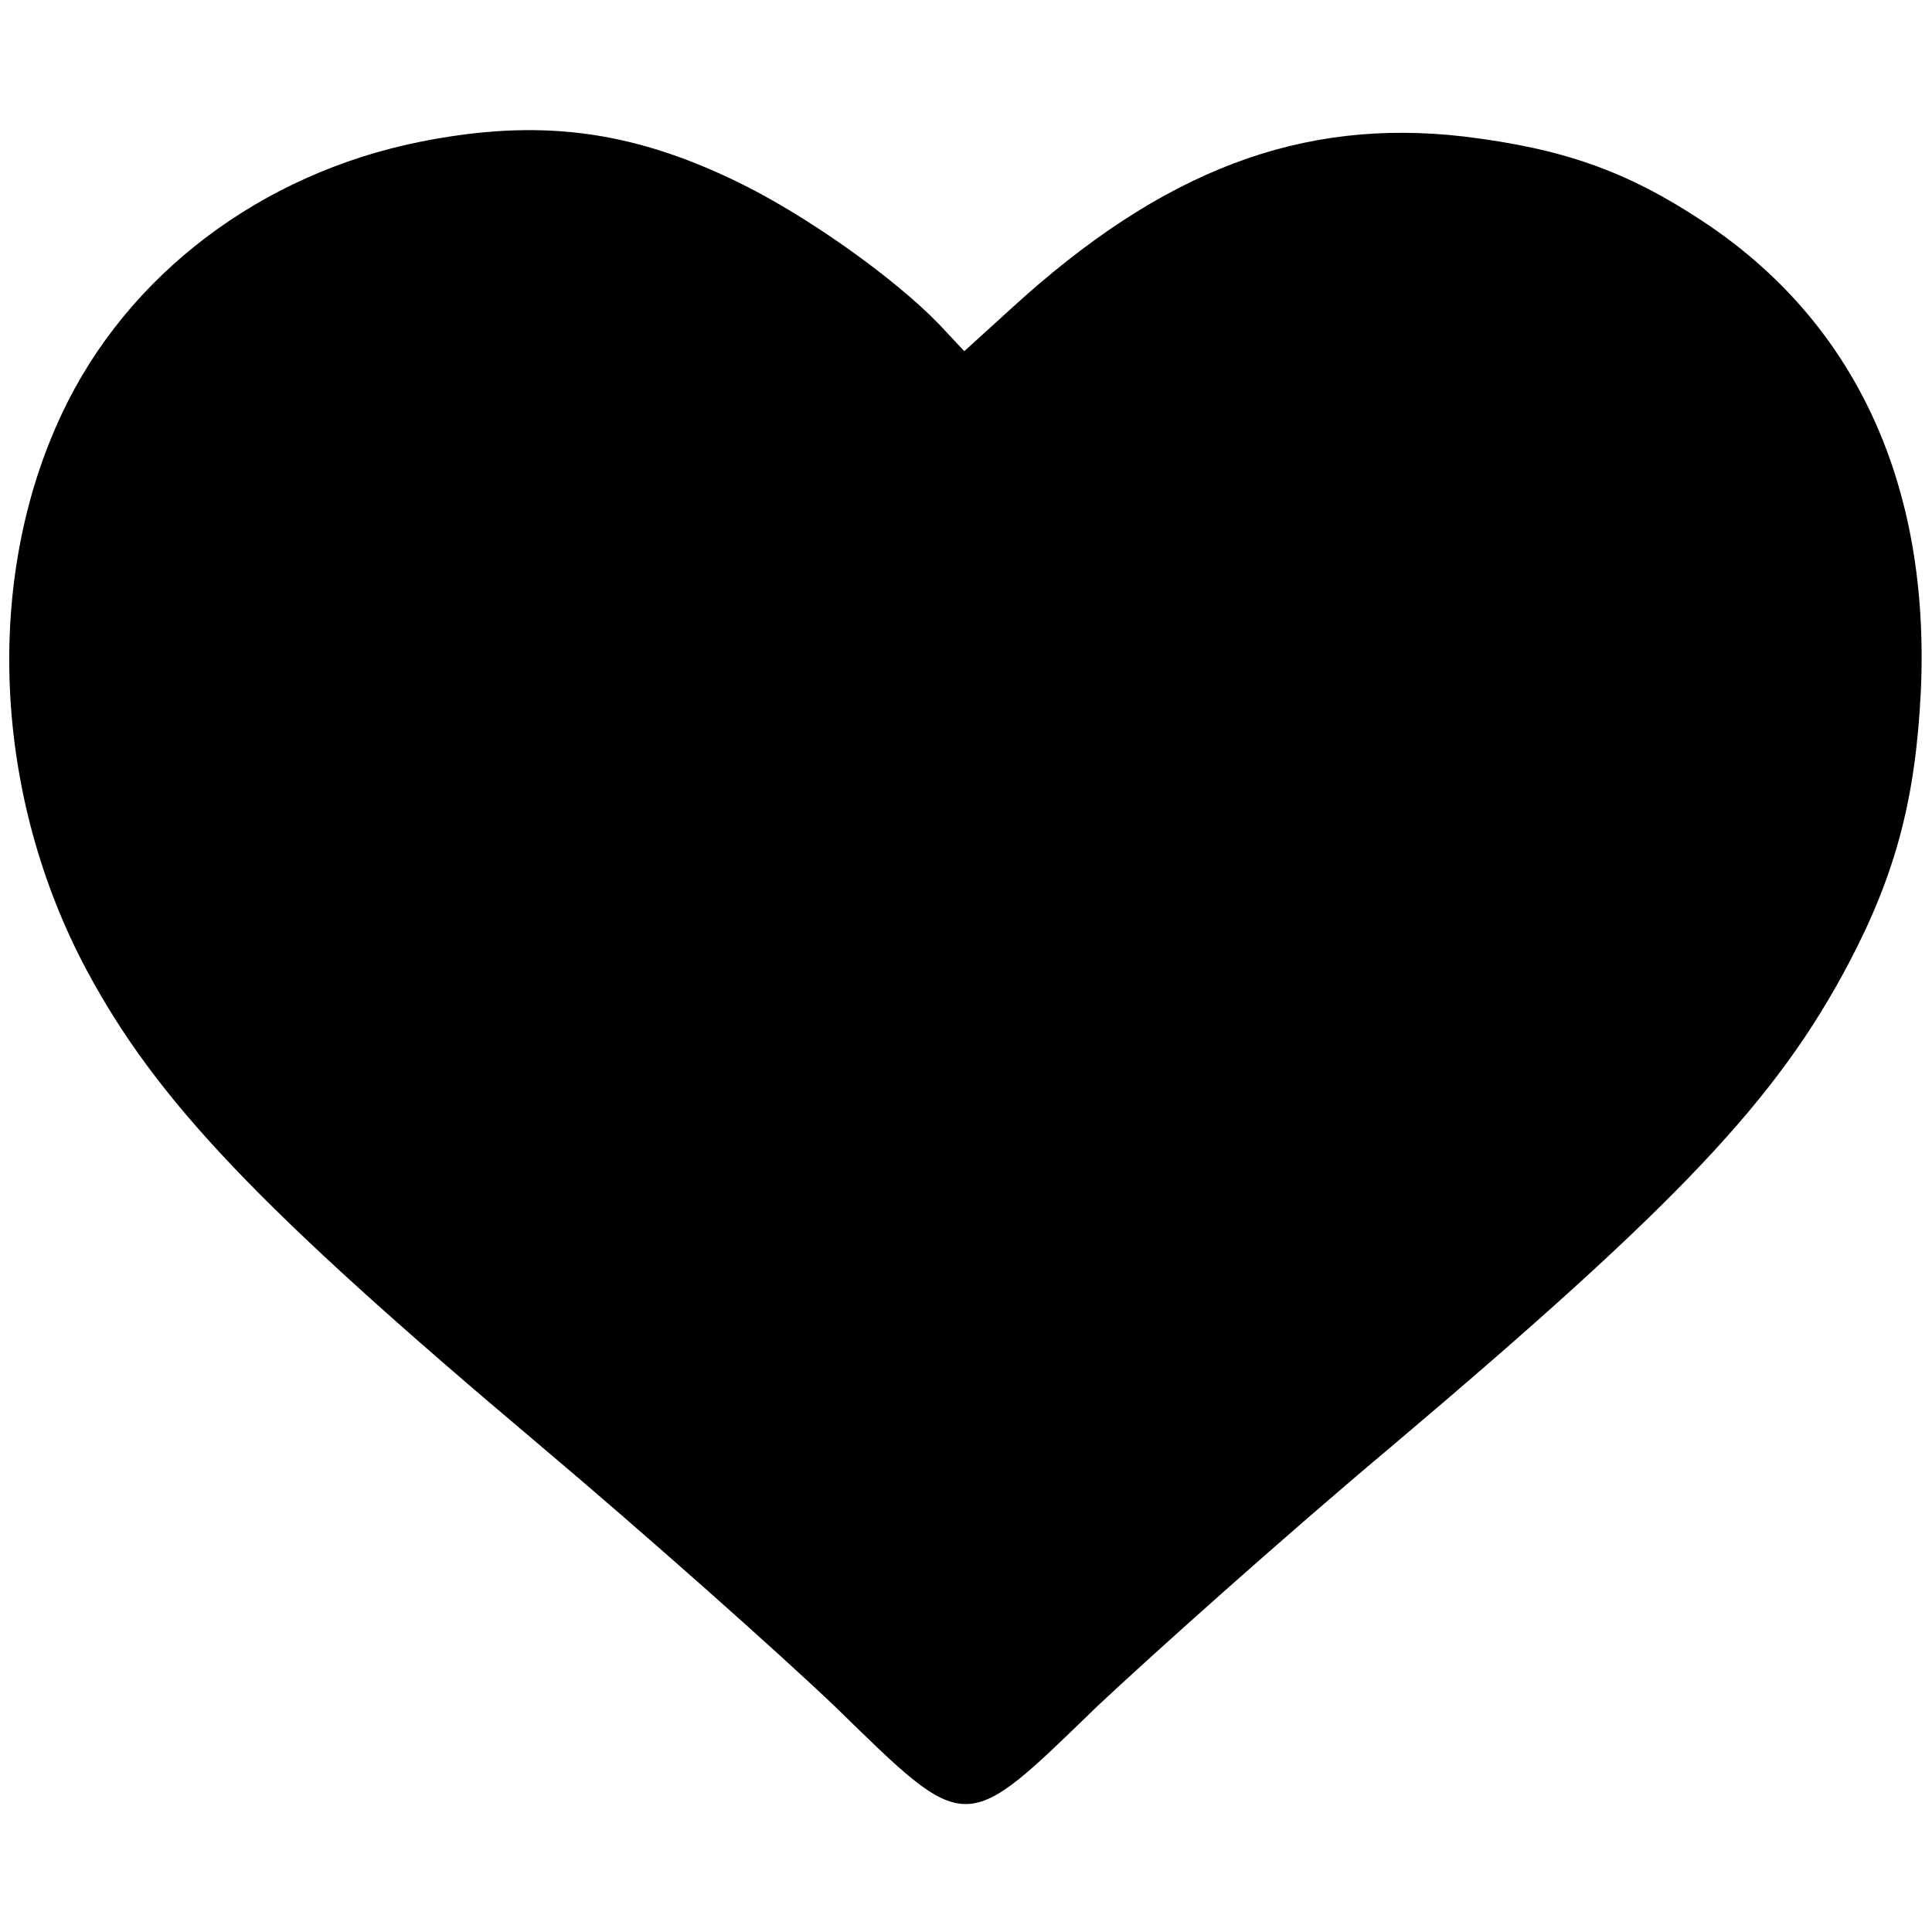 <?xml version="1.0" standalone="no"?>
<!DOCTYPE svg PUBLIC "-//W3C//DTD SVG 20010904//EN"
 "http://www.w3.org/TR/2001/REC-SVG-20010904/DTD/svg10.dtd">
<svg version="1.0" xmlns="http://www.w3.org/2000/svg"
 width="225pt" height="225pt" viewBox="0 0 225 225"
 preserveAspectRatio="xMidYMid meet">

<g transform="translate(0,225) scale(0.1,-0.1)"
fill="#000000" stroke="none">
<path d="M490 2085 c-186 -37 -342 -155 -418 -317 -91 -193 -80 -444 29 -648
81 -151 199 -276 524 -550 127 -107 282 -245 347 -307 156 -152 149 -152 306
0 65 61 218 198 342 302 336 284 450 405 534 565 54 103 77 191 83 315 11 242
-77 431 -255 548 -88 58 -162 84 -277 98 -189 22 -351 -39 -527 -200 l-55 -50
-29 31 c-52 54 -157 129 -239 168 -123 59 -229 72 -365 45z"/>
</g>
</svg>
